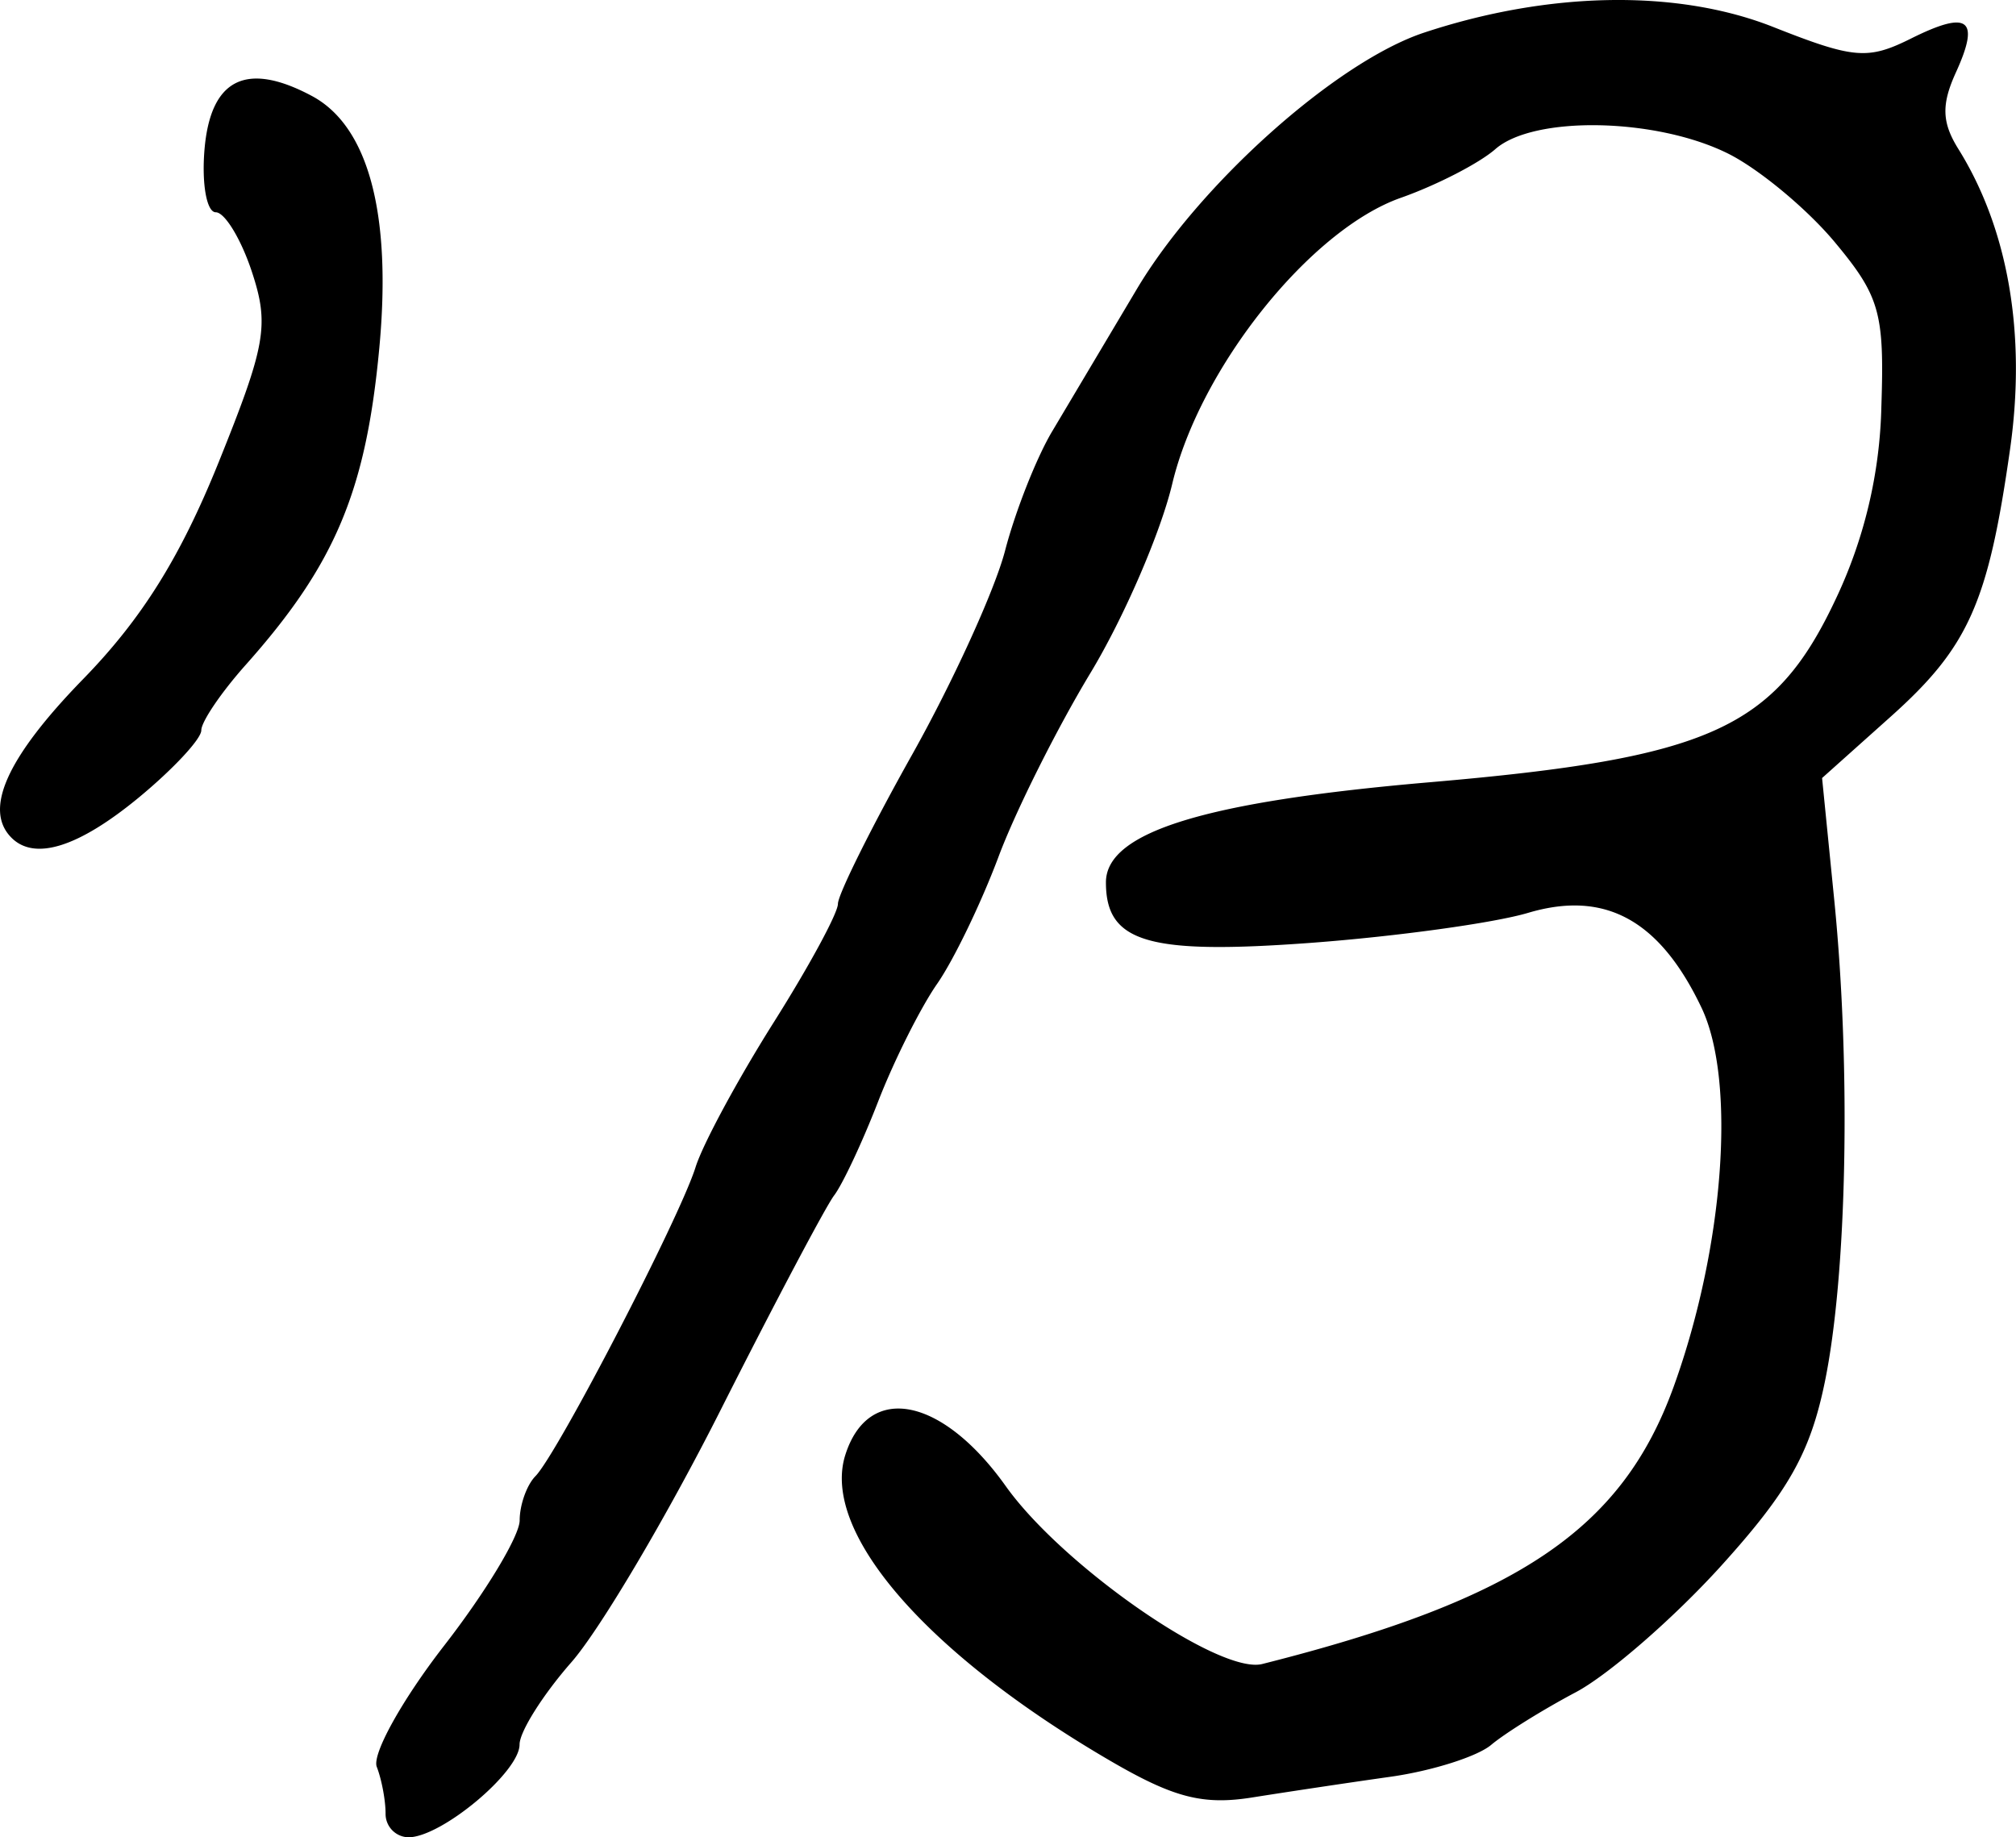 <svg xmlns="http://www.w3.org/2000/svg" height="17.907" width="19.649"><path d="M.112 8.165c-.274-.274-.045-.782.694-1.542.576-.59.95-1.19 1.322-2.11.464-1.151.498-1.345.327-1.864-.105-.318-.264-.58-.352-.58-.088 0-.138-.274-.11-.61C2.051.768 2.4.593 3.041.936c.55.295.778 1.148.656 2.455-.13 1.395-.431 2.111-1.302 3.089-.238.267-.433.554-.433.638 0 .084-.274.378-.608.654-.588.485-1.015.62-1.242.393zm3.646 9.51c0-.127-.038-.332-.086-.455-.047-.123.247-.652.653-1.176.407-.523.74-1.075.74-1.226 0-.15.069-.344.153-.43.213-.214 1.404-2.512 1.561-3.011.07-.225.412-.857.758-1.406.346-.548.63-1.071.63-1.162 0-.09.325-.744.722-1.452.397-.708.806-1.603.907-1.99.101-.388.309-.913.461-1.166l.817-1.373C11.682 1.8 13.023.602 13.88.318c1.22-.404 2.47-.424 3.403-.055.784.31.921.322 1.338.115.566-.283.682-.196.44.333-.14.309-.134.483.025.739.487.78.664 1.804.506 2.922-.214 1.507-.405 1.935-1.17 2.618l-.663.593.12 1.203c.162 1.638.123 3.636-.094 4.687-.142.688-.355 1.065-1.014 1.793-.46.507-1.096 1.06-1.414 1.228-.319.169-.69.4-.824.513-.135.113-.576.253-.98.31-.404.057-1.009.148-1.343.201-.484.078-.77.004-1.388-.356C9.027 16.116 8 14.932 8.239 14.18c.225-.708.943-.567 1.564.305.555.779 2.084 1.839 2.5 1.733 2.494-.629 3.507-1.312 4.01-2.704.491-1.36.61-2.976.272-3.69-.407-.857-.941-1.15-1.691-.927-.333.099-1.283.23-2.112.292-1.592.118-2.003-.002-2.003-.589 0-.49.96-.787 3.158-.976 2.719-.234 3.356-.52 3.947-1.768a4.62 4.62 0 00.453-1.9c.03-.908-.016-1.07-.456-1.598-.27-.323-.736-.71-1.036-.86-.7-.35-1.894-.374-2.27-.045-.157.138-.573.352-.922.475-.883.311-1.959 1.658-2.228 2.789-.113.475-.472 1.305-.798 1.844-.325.538-.73 1.346-.897 1.795-.169.45-.437 1.005-.597 1.234-.16.23-.418.744-.573 1.143-.155.4-.349.812-.43.918-.08.105-.577 1.043-1.102 2.083-.524 1.04-1.181 2.15-1.459 2.467-.277.316-.505.677-.505.802 0 .268-.762.904-1.083.904a.228.228 0 01-.223-.231z"/></svg>